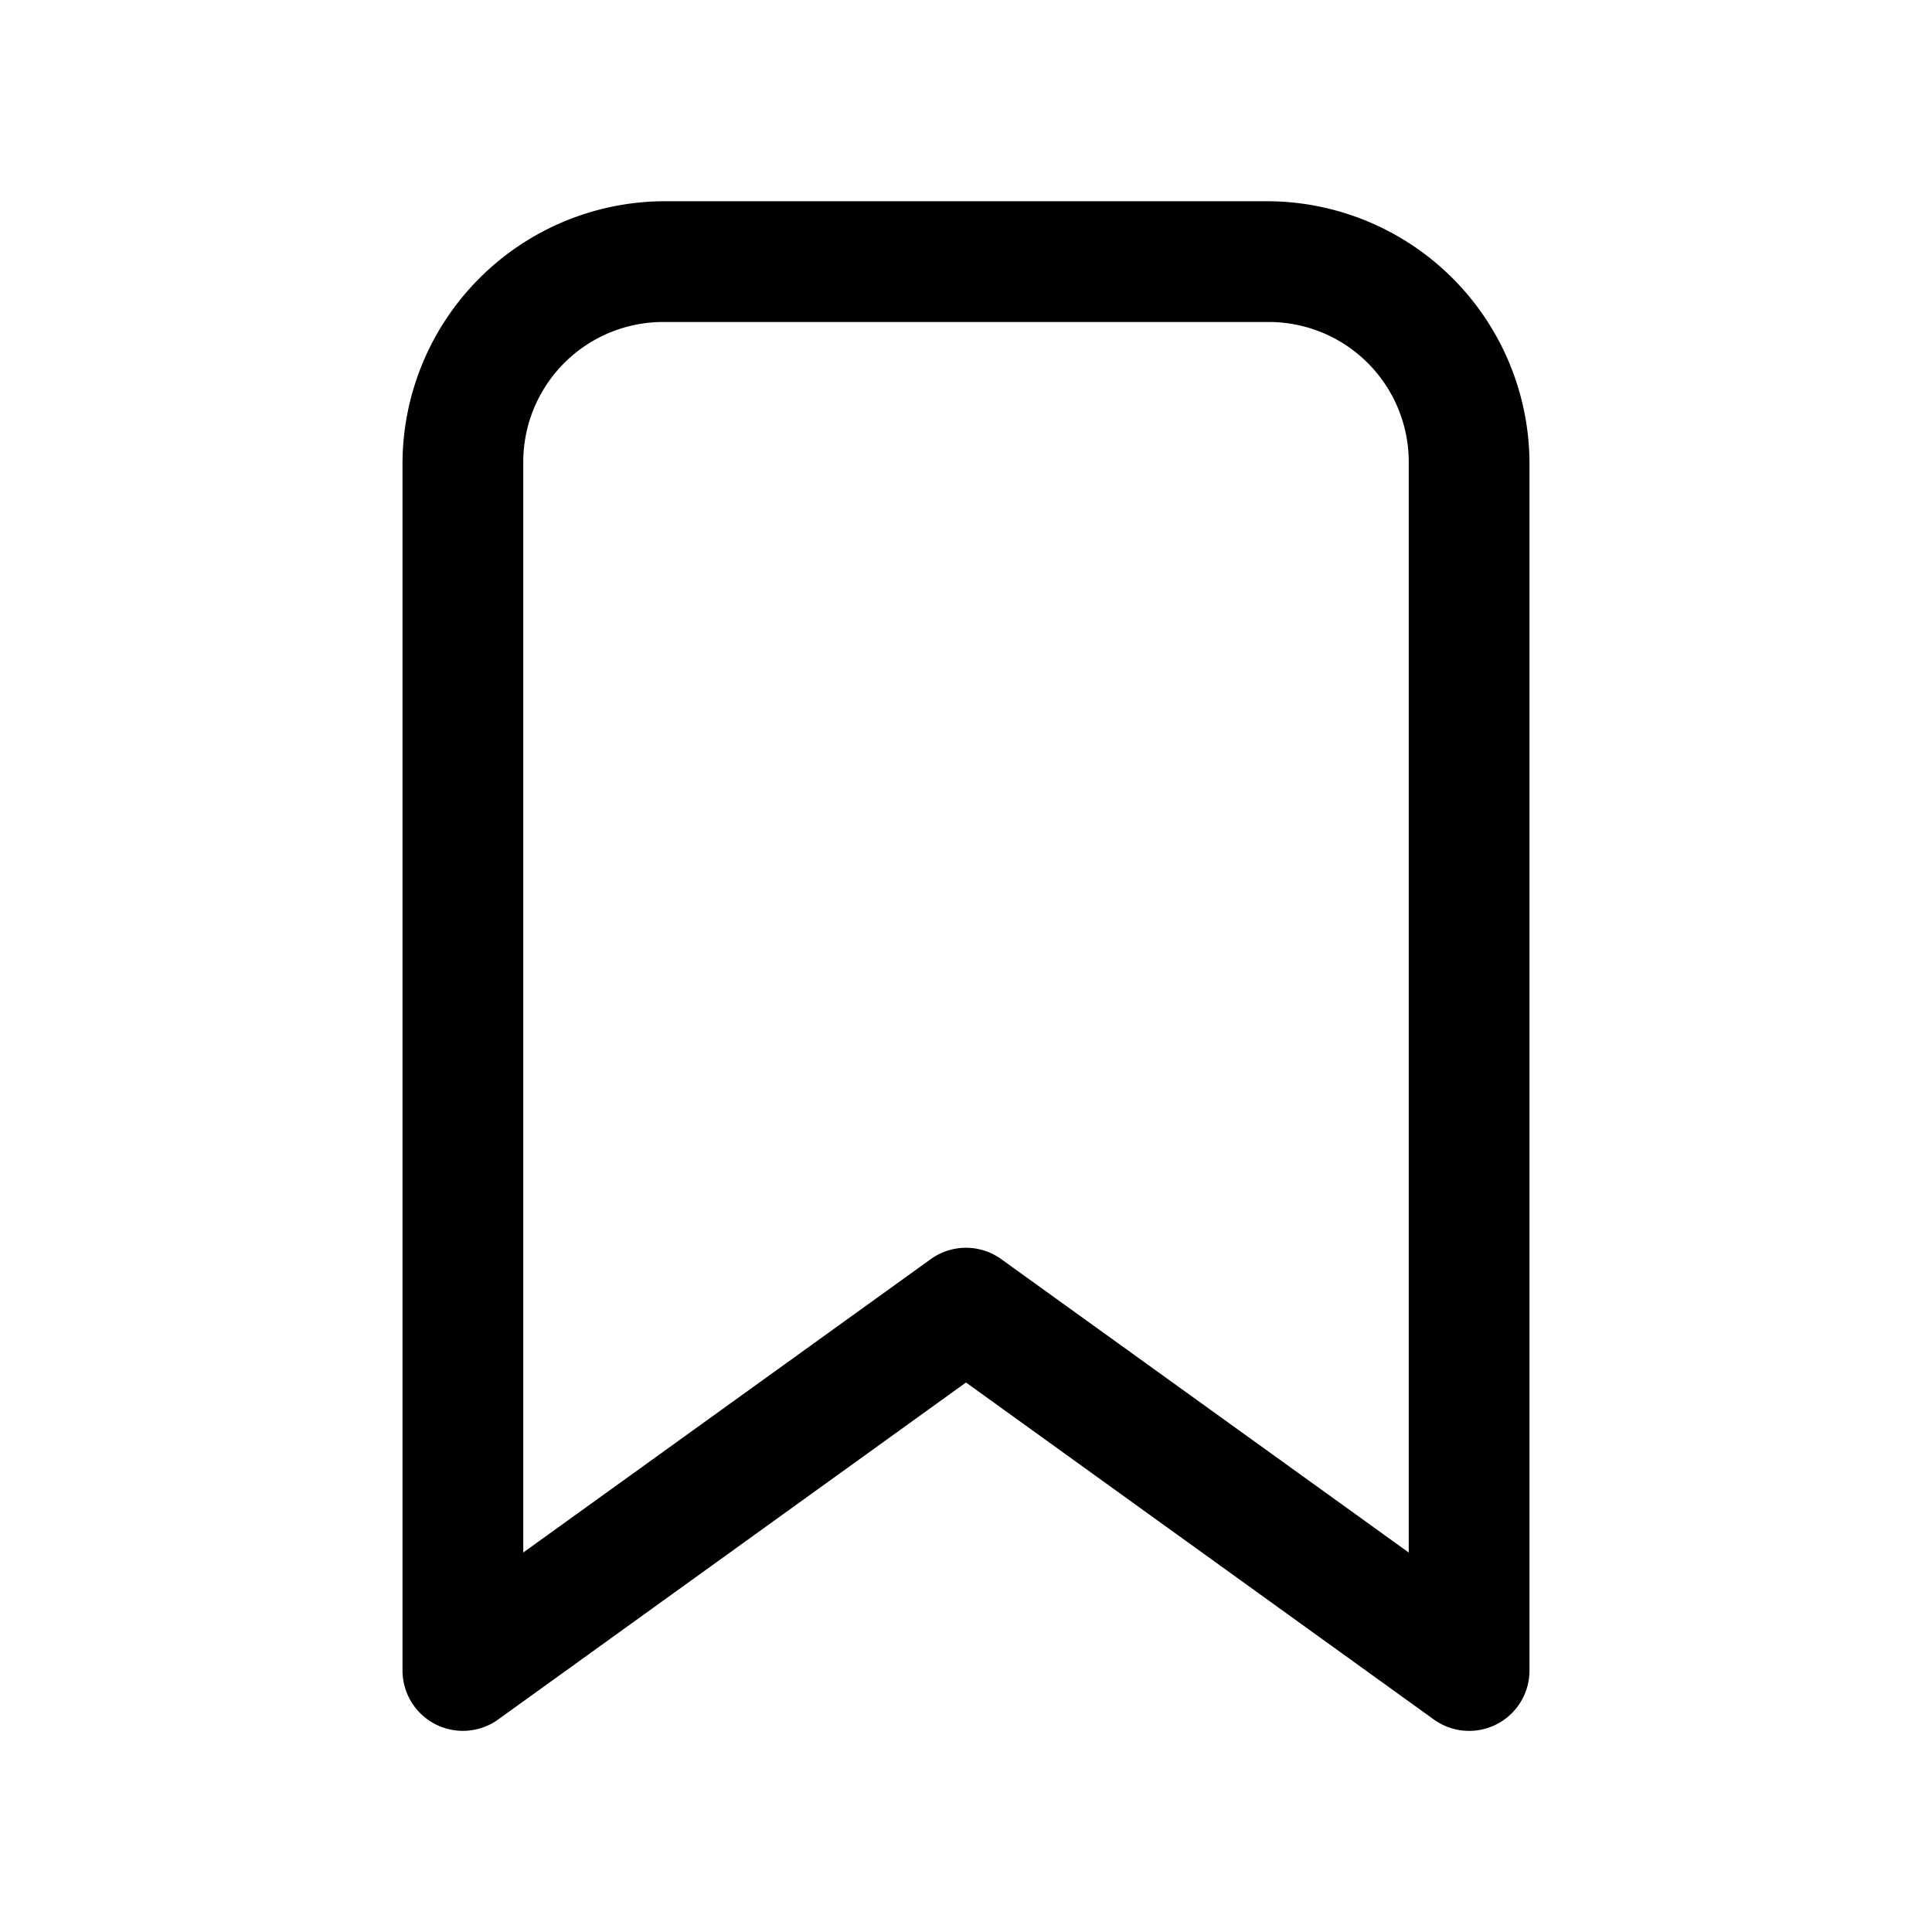 <svg _ngcontent-serverApp-c42="" id="Layer_1" data-name="Layer 1" xmlns="http://www.w3.org/2000/svg" viewBox="0 0 500 500" height="25" width="25">
    <path _ngcontent-serverApp-c42="" d="M171.88,52.08a68,68,0,0,0-67.71,67.71v312.5A15.63,15.63,0,0,0,128.93,445L250,357.79,371.07,445a15.62,15.62,0,0,0,24.76-12.68V119.79a68,68,0,0,0-67.7-67.71Zm0,31.25H328.13a36.23,36.23,0,0,1,36.45,36.46v282L259.13,325.87a15.61,15.61,0,0,0-18.26,0L135.42,401.79v-282A36.23,36.23,0,0,1,171.88,83.33Z" class="cls-1"></path>
</svg>